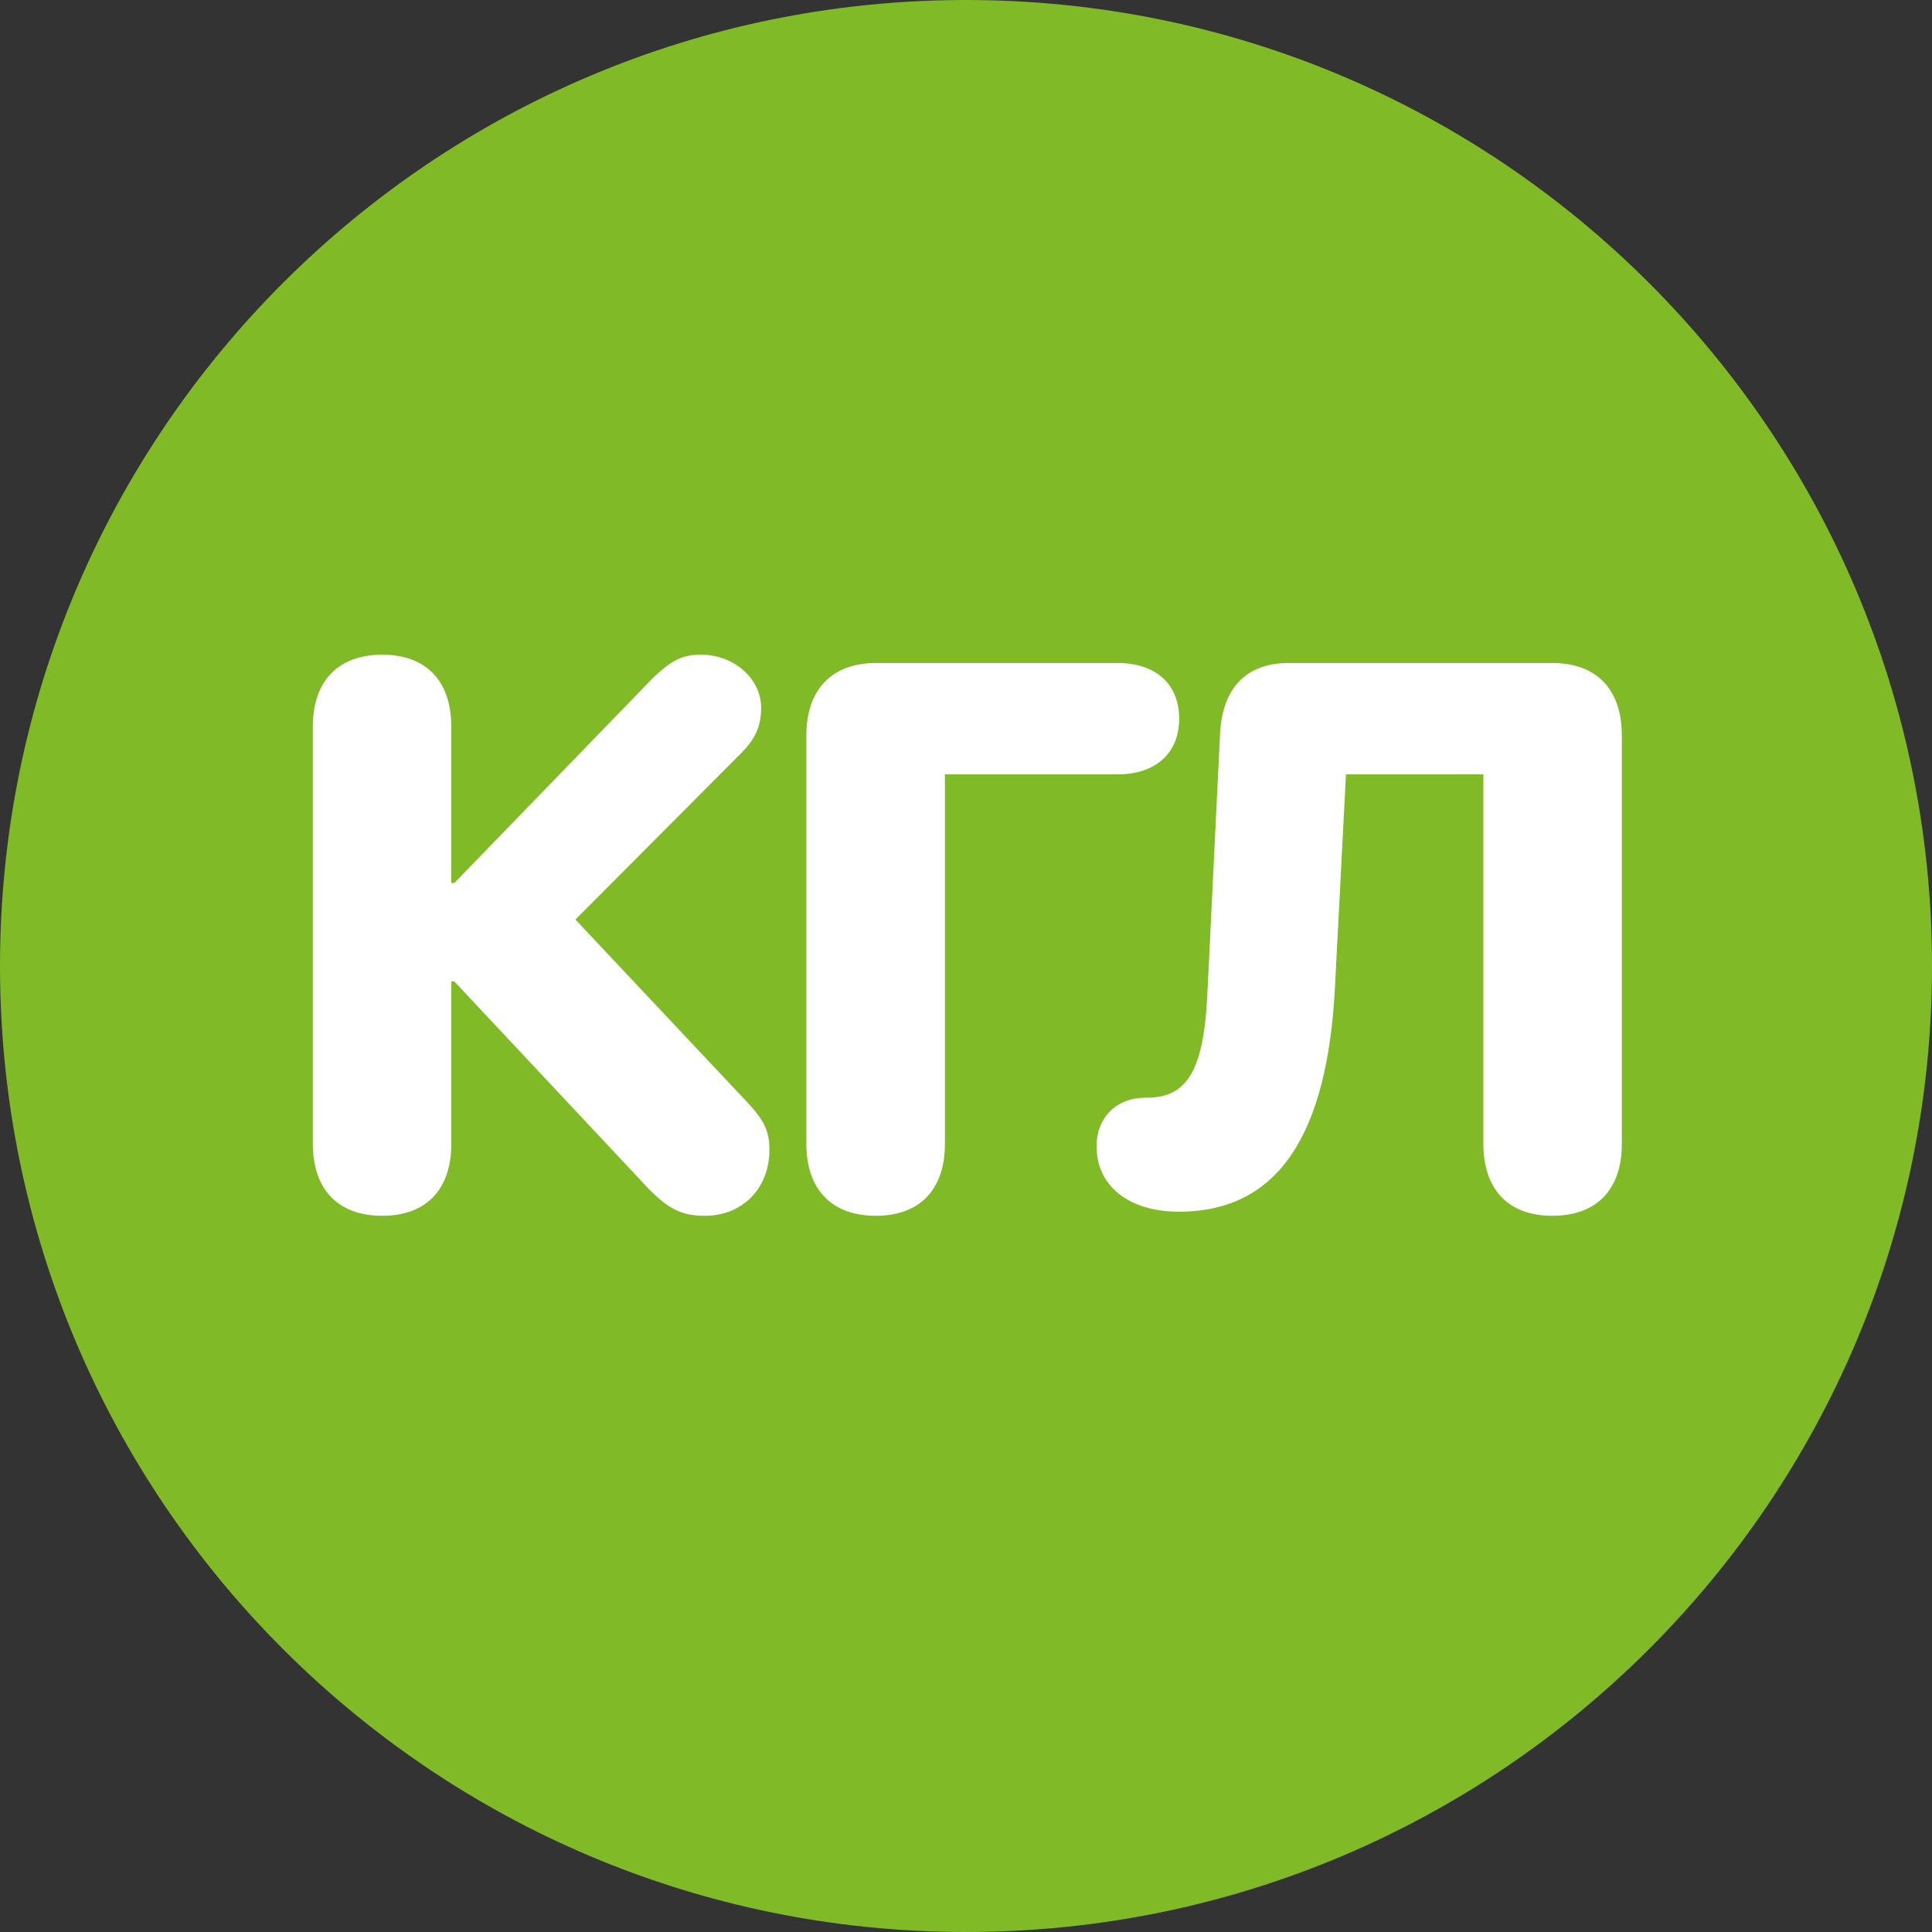 <svg width="24" height="24" viewBox="0 0 24 24" fill="none" xmlns="http://www.w3.org/2000/svg">
<rect x="0" y="0" width="24" height="24" fill="#333333" stroke="none"/>
<path d="M0 12C0 5.373 5.373 0 12 0C18.627 0 24 5.373 24 12C24 18.627 18.627 24 12 24C5.373 24 0 18.627 0 12Z" fill="#80BA27"/>
<path d="M4.748 15.103C5.292 15.103 5.606 14.78 5.606 14.208V12.192H5.644L7.955 14.658C8.273 15.009 8.447 15.103 8.756 15.103C9.225 15.103 9.558 14.761 9.558 14.283C9.558 14.058 9.497 13.927 9.3 13.711L7.148 11.423L9.188 9.375C9.38 9.188 9.455 9.023 9.455 8.794C9.455 8.428 9.117 8.133 8.709 8.133C8.452 8.133 8.306 8.213 7.992 8.545L5.644 10.969H5.606V9.028C5.606 8.456 5.292 8.133 4.748 8.133C4.205 8.133 3.886 8.456 3.886 9.028V14.208C3.886 14.78 4.205 15.103 4.748 15.103ZM10.88 15.103C11.423 15.103 11.738 14.78 11.738 14.208V9.619H13.884C14.358 9.619 14.648 9.352 14.648 8.93C14.648 8.498 14.358 8.236 13.884 8.236H10.88C10.336 8.236 10.017 8.564 10.017 9.136V14.208C10.017 14.78 10.336 15.103 10.88 15.103ZM14.644 15.052C15.886 15.052 16.491 14.086 16.584 12.253L16.72 9.619H18.427V14.208C18.427 14.78 18.741 15.103 19.284 15.103C19.833 15.103 20.147 14.78 20.147 14.208V9.136C20.147 8.564 19.833 8.236 19.284 8.236H16.012C15.469 8.236 15.178 8.559 15.155 9.136L15 12.314C14.958 13.294 14.752 13.636 14.245 13.636H14.231C13.87 13.636 13.622 13.88 13.622 14.241C13.622 14.733 14.025 15.052 14.644 15.052Z" fill="white"/>
</svg>
